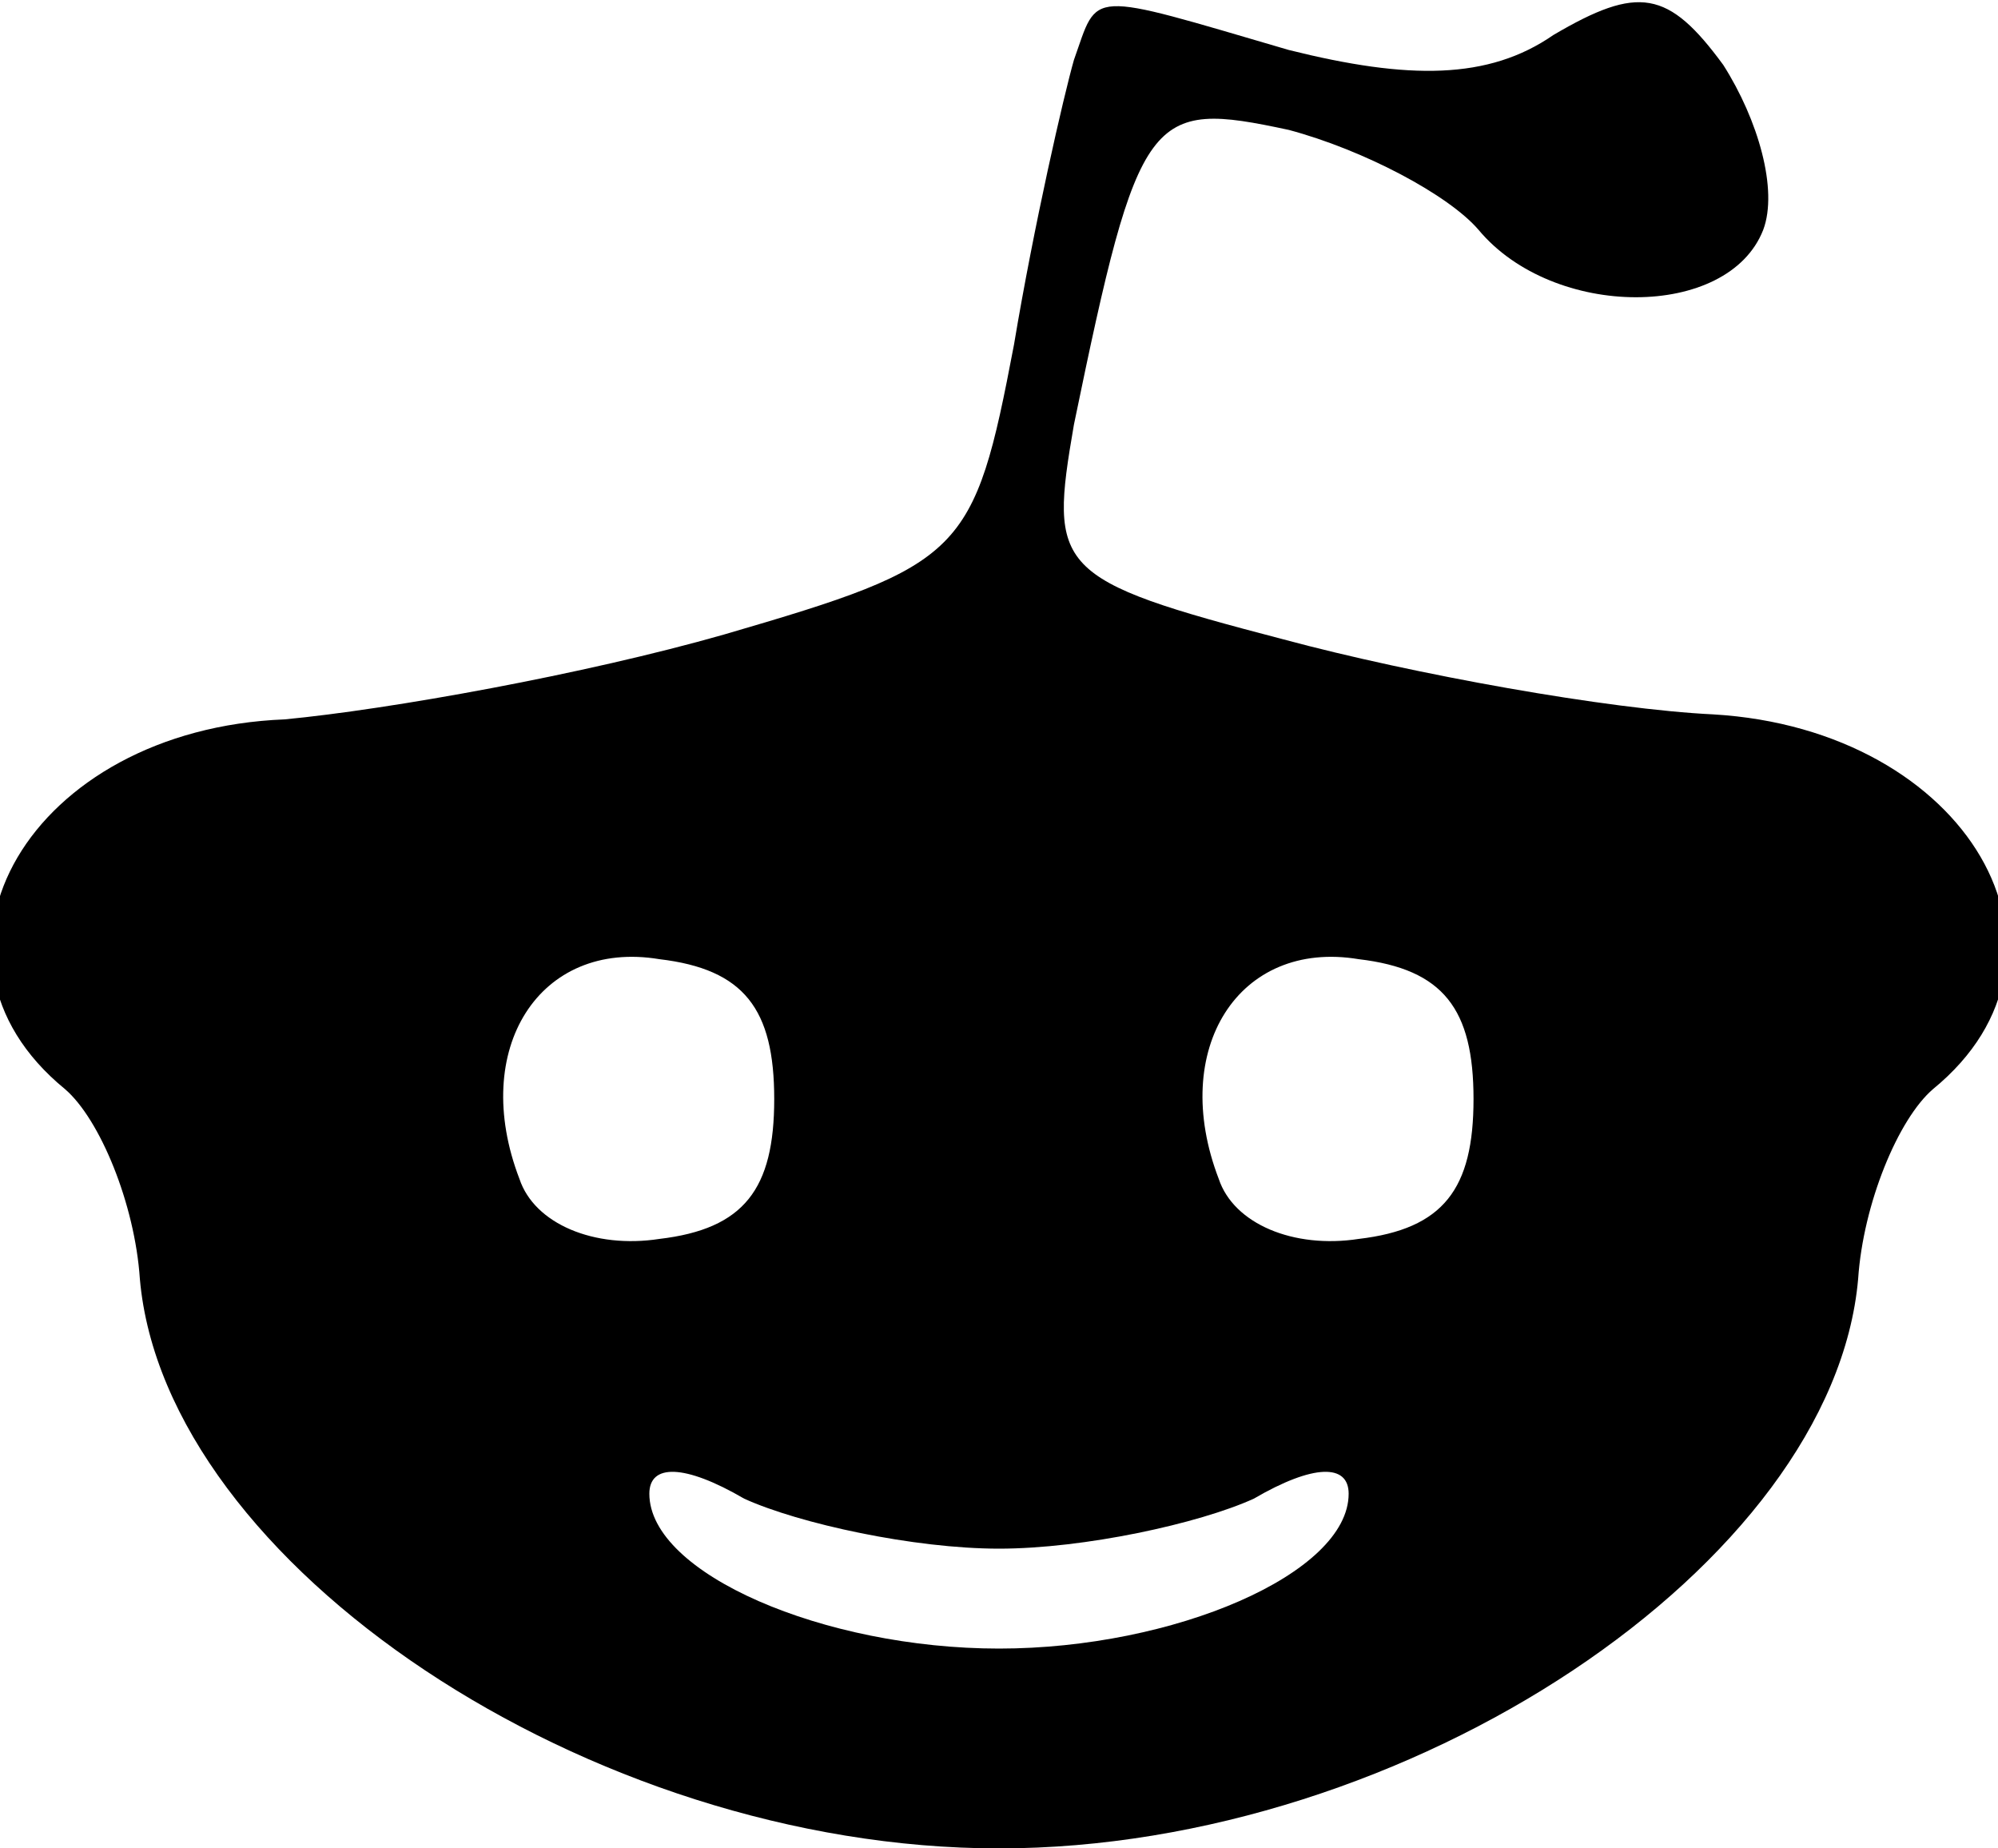 <?xml version="1.0" standalone="no"?>

<svg id="basic_stroke_svg" version="1.0" xmlns="http://www.w3.org/2000/svg"
 width="40pt" height="37pt" viewBox="0 0 40 37"
 preserveAspectRatio="xMidYMid meet"
 fill="#000000" stroke="none">

<g transform="translate(0,37) scale(0.1,-0.1)"
>
<path d="M215 358 c-2 -7 -8 -33 -12 -57 -8 -42 -10 -44 -58 -58 -28 -8 -67
-15 -88 -17 -51 -2 -77 -47 -44 -74 7 -6 14 -23 15 -38 5 -57 90 -114 172
-114 82 0 167 57 172 114 1 15 8 32 15 38 33 27 7 72 -44 75 -21 1 -60 8 -86
15 -46 12 -47 14 -42 43 13 63 15 65 43 59 15 -4 32 -13 38 -20 15 -18 50 -18
57 0 3 8 -1 22 -8 33 -11 15 -17 16 -34 6 -13 -9 -29 -9 -53 -3 -41 12 -38 12
-43 -2z m-60 -208 c0 -18 -6 -26 -23 -28 -13 -2 -25 3 -28 12 -10 26 4 48 28
44 17 -2 23 -10 23 -28z m140 0 c0 -18 -6 -26 -23 -28 -13 -2 -25 3 -28 12
-10 26 4 48 28 44 17 -2 23 -10 23 -28z m-95 -90 c17 0 40 5 51 10 12 7 19 7
19 1 0 -16 -35 -31 -70 -31 -35 0 -70 15 -70 31 0 6 7 6 19 -1 11 -5 34 -10
51 -10z"/>
</g>
</svg>
